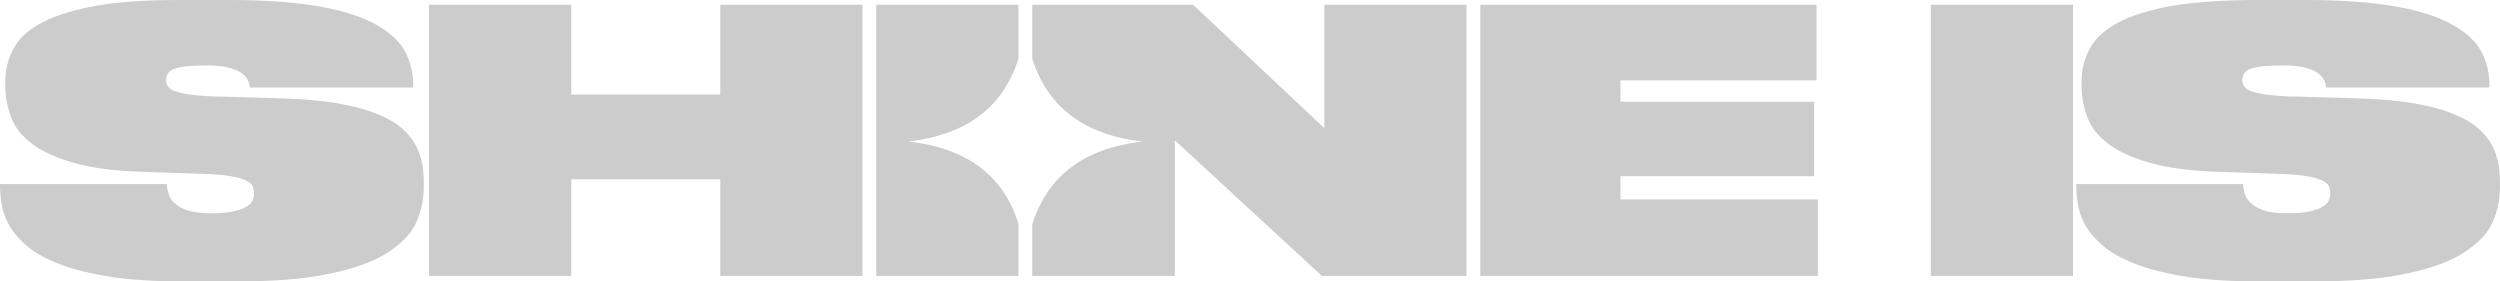 <svg width="151" height="17" viewBox="0 0 151 17" fill="none" xmlns="http://www.w3.org/2000/svg">
<path opacity="0.2" d="M6.778 16.738C5.579 16.548 4.551 16.309 3.719 16C2.887 15.691 2.227 15.333 1.737 14.952C1.248 14.548 0.881 14.143 0.612 13.714C0.367 13.286 0.196 12.857 0.122 12.452C0.049 12.024 0 11.619 0 11.286V11.119H10.081C10.081 11.286 10.106 11.476 10.179 11.691C10.228 11.905 10.351 12.095 10.546 12.262C10.717 12.429 10.987 12.595 11.354 12.714C11.696 12.833 12.186 12.881 12.773 12.881C13.262 12.881 13.678 12.857 14.021 12.786C14.364 12.714 14.608 12.643 14.804 12.524C15 12.429 15.146 12.309 15.22 12.167C15.293 12.024 15.342 11.881 15.342 11.738V11.667C15.342 11.524 15.318 11.405 15.269 11.262C15.22 11.119 15.073 11.024 14.877 10.905C14.657 10.809 14.364 10.714 13.947 10.643C13.531 10.571 12.969 10.524 12.235 10.5L8.687 10.381C6.949 10.333 5.53 10.143 4.453 9.833C3.377 9.524 2.52 9.143 1.909 8.667C1.297 8.19 0.881 7.667 0.661 7.048C0.44 6.452 0.318 5.833 0.318 5.167V4.976C0.318 4.214 0.489 3.524 0.832 2.905C1.175 2.286 1.762 1.762 2.594 1.333C3.426 0.905 4.527 0.571 5.897 0.333C7.267 0.095 8.907 0 10.962 0H13.825C16.076 0 17.936 0.143 19.38 0.405C20.823 0.667 21.949 1.048 22.781 1.524C23.613 2 24.176 2.548 24.494 3.167C24.812 3.786 24.959 4.452 24.959 5.167V5.286H15.098C15.073 5.143 15.049 5 14.975 4.857C14.926 4.714 14.804 4.571 14.608 4.429C14.437 4.286 14.168 4.19 13.85 4.095C13.507 4 13.067 3.952 12.504 3.952C11.99 3.952 11.574 3.976 11.256 4C10.938 4.048 10.693 4.095 10.497 4.167C10.326 4.238 10.204 4.333 10.13 4.452C10.081 4.571 10.032 4.69 10.032 4.81V4.857C10.032 5.024 10.081 5.143 10.179 5.262C10.277 5.381 10.448 5.476 10.693 5.548C10.938 5.619 11.256 5.69 11.696 5.738C12.112 5.786 12.651 5.833 13.311 5.833L16.712 5.929C18.352 5.976 19.747 6.095 20.872 6.333C21.998 6.548 22.903 6.881 23.613 7.286C24.323 7.69 24.812 8.214 25.13 8.81C25.448 9.405 25.595 10.143 25.595 10.976V11.286C25.595 12.024 25.448 12.738 25.154 13.405C24.861 14.095 24.273 14.691 23.442 15.238C22.61 15.786 21.435 16.214 19.942 16.524C18.45 16.857 16.492 17 14.094 17H11.133C9.421 17 7.977 16.905 6.778 16.738ZM34.502 0.286V5.714H43.506V0.286H52.095V16.667H43.506V10.833H34.502V16.667H25.913V0.286H34.502ZM109.72 4.857H97.877V6.143H109.573V10.643H97.877V12.048H109.794V16.667H89.411V0.286H109.72V4.857ZM116.621 16.667V0.286H125.209V16.667H116.621ZM132.183 16.738C130.984 16.548 129.956 16.309 129.124 16C128.292 15.691 127.632 15.333 127.142 14.952C126.653 14.548 126.286 14.143 126.017 13.714C125.772 13.286 125.601 12.857 125.527 12.452C125.454 12.024 125.405 11.643 125.405 11.286V11.119H135.486C135.486 11.286 135.511 11.476 135.584 11.691C135.633 11.905 135.756 12.095 135.951 12.262C136.123 12.429 136.392 12.595 136.759 12.714C137.101 12.833 137.591 12.881 138.178 12.881C138.667 12.881 139.083 12.857 139.426 12.786C139.769 12.714 140.013 12.643 140.209 12.524C140.405 12.429 140.552 12.309 140.625 12.167C140.698 12.024 140.747 11.881 140.747 11.738V11.667C140.747 11.524 140.723 11.405 140.674 11.262C140.625 11.119 140.478 11.024 140.282 10.905C140.062 10.809 139.769 10.714 139.353 10.643C138.937 10.571 138.374 10.524 137.64 10.5L134.092 10.381C132.354 10.333 130.935 10.143 129.859 9.833C128.782 9.524 127.925 9.143 127.314 8.667C126.702 8.19 126.286 7.667 126.066 7.048C125.846 6.452 125.723 5.833 125.723 5.167V4.976C125.723 4.214 125.895 3.524 126.237 2.905C126.58 2.286 127.167 1.762 127.999 1.333C128.831 0.905 129.932 0.571 131.302 0.333C132.624 0.119 134.336 0 136.367 0H139.23C141.481 0 143.341 0.143 144.785 0.405C146.229 0.667 147.354 1.048 148.186 1.524C149.018 2 149.581 2.548 149.899 3.167C150.217 3.786 150.364 4.452 150.364 5.167V5.286H140.503C140.478 5.143 140.454 5 140.38 4.857C140.331 4.714 140.209 4.571 140.013 4.429C139.842 4.286 139.573 4.19 139.255 4.095C138.912 4 138.472 3.952 137.909 3.952C137.395 3.952 136.979 3.976 136.661 4C136.343 4.048 136.098 4.095 135.902 4.167C135.731 4.238 135.609 4.333 135.535 4.452C135.486 4.571 135.438 4.69 135.438 4.81V4.857C135.438 5.024 135.486 5.143 135.584 5.262C135.682 5.381 135.854 5.476 136.098 5.548C136.343 5.619 136.661 5.69 137.101 5.738C137.517 5.786 138.056 5.833 138.716 5.833L142.118 5.929C143.757 5.976 145.152 6.095 146.277 6.333C147.403 6.548 148.308 6.881 149.018 7.286C149.728 7.69 150.217 8.214 150.535 8.81C150.853 9.429 151 10.143 151 10.976V11.286C151 12.024 150.853 12.738 150.56 13.405C150.266 14.095 149.679 14.691 148.847 15.238C148.015 15.786 146.84 16.214 145.348 16.524C143.855 16.857 141.897 17 139.499 17H136.539C134.85 17 133.382 16.905 132.183 16.738ZM54.86 8.548C58.384 8.143 60.586 6.476 61.516 3.548V0.286H52.927V16.667H61.516V13.524C60.61 10.595 58.384 8.929 54.86 8.548ZM79.99 0.286V7.738L72.062 0.286H62.348V3.548C63.278 6.476 65.48 8.143 69.003 8.548C65.48 8.952 63.278 10.619 62.348 13.548V16.667H70.961V8.476L79.843 16.667H88.579V0.286H79.99Z" fill="black"/>
</svg>
